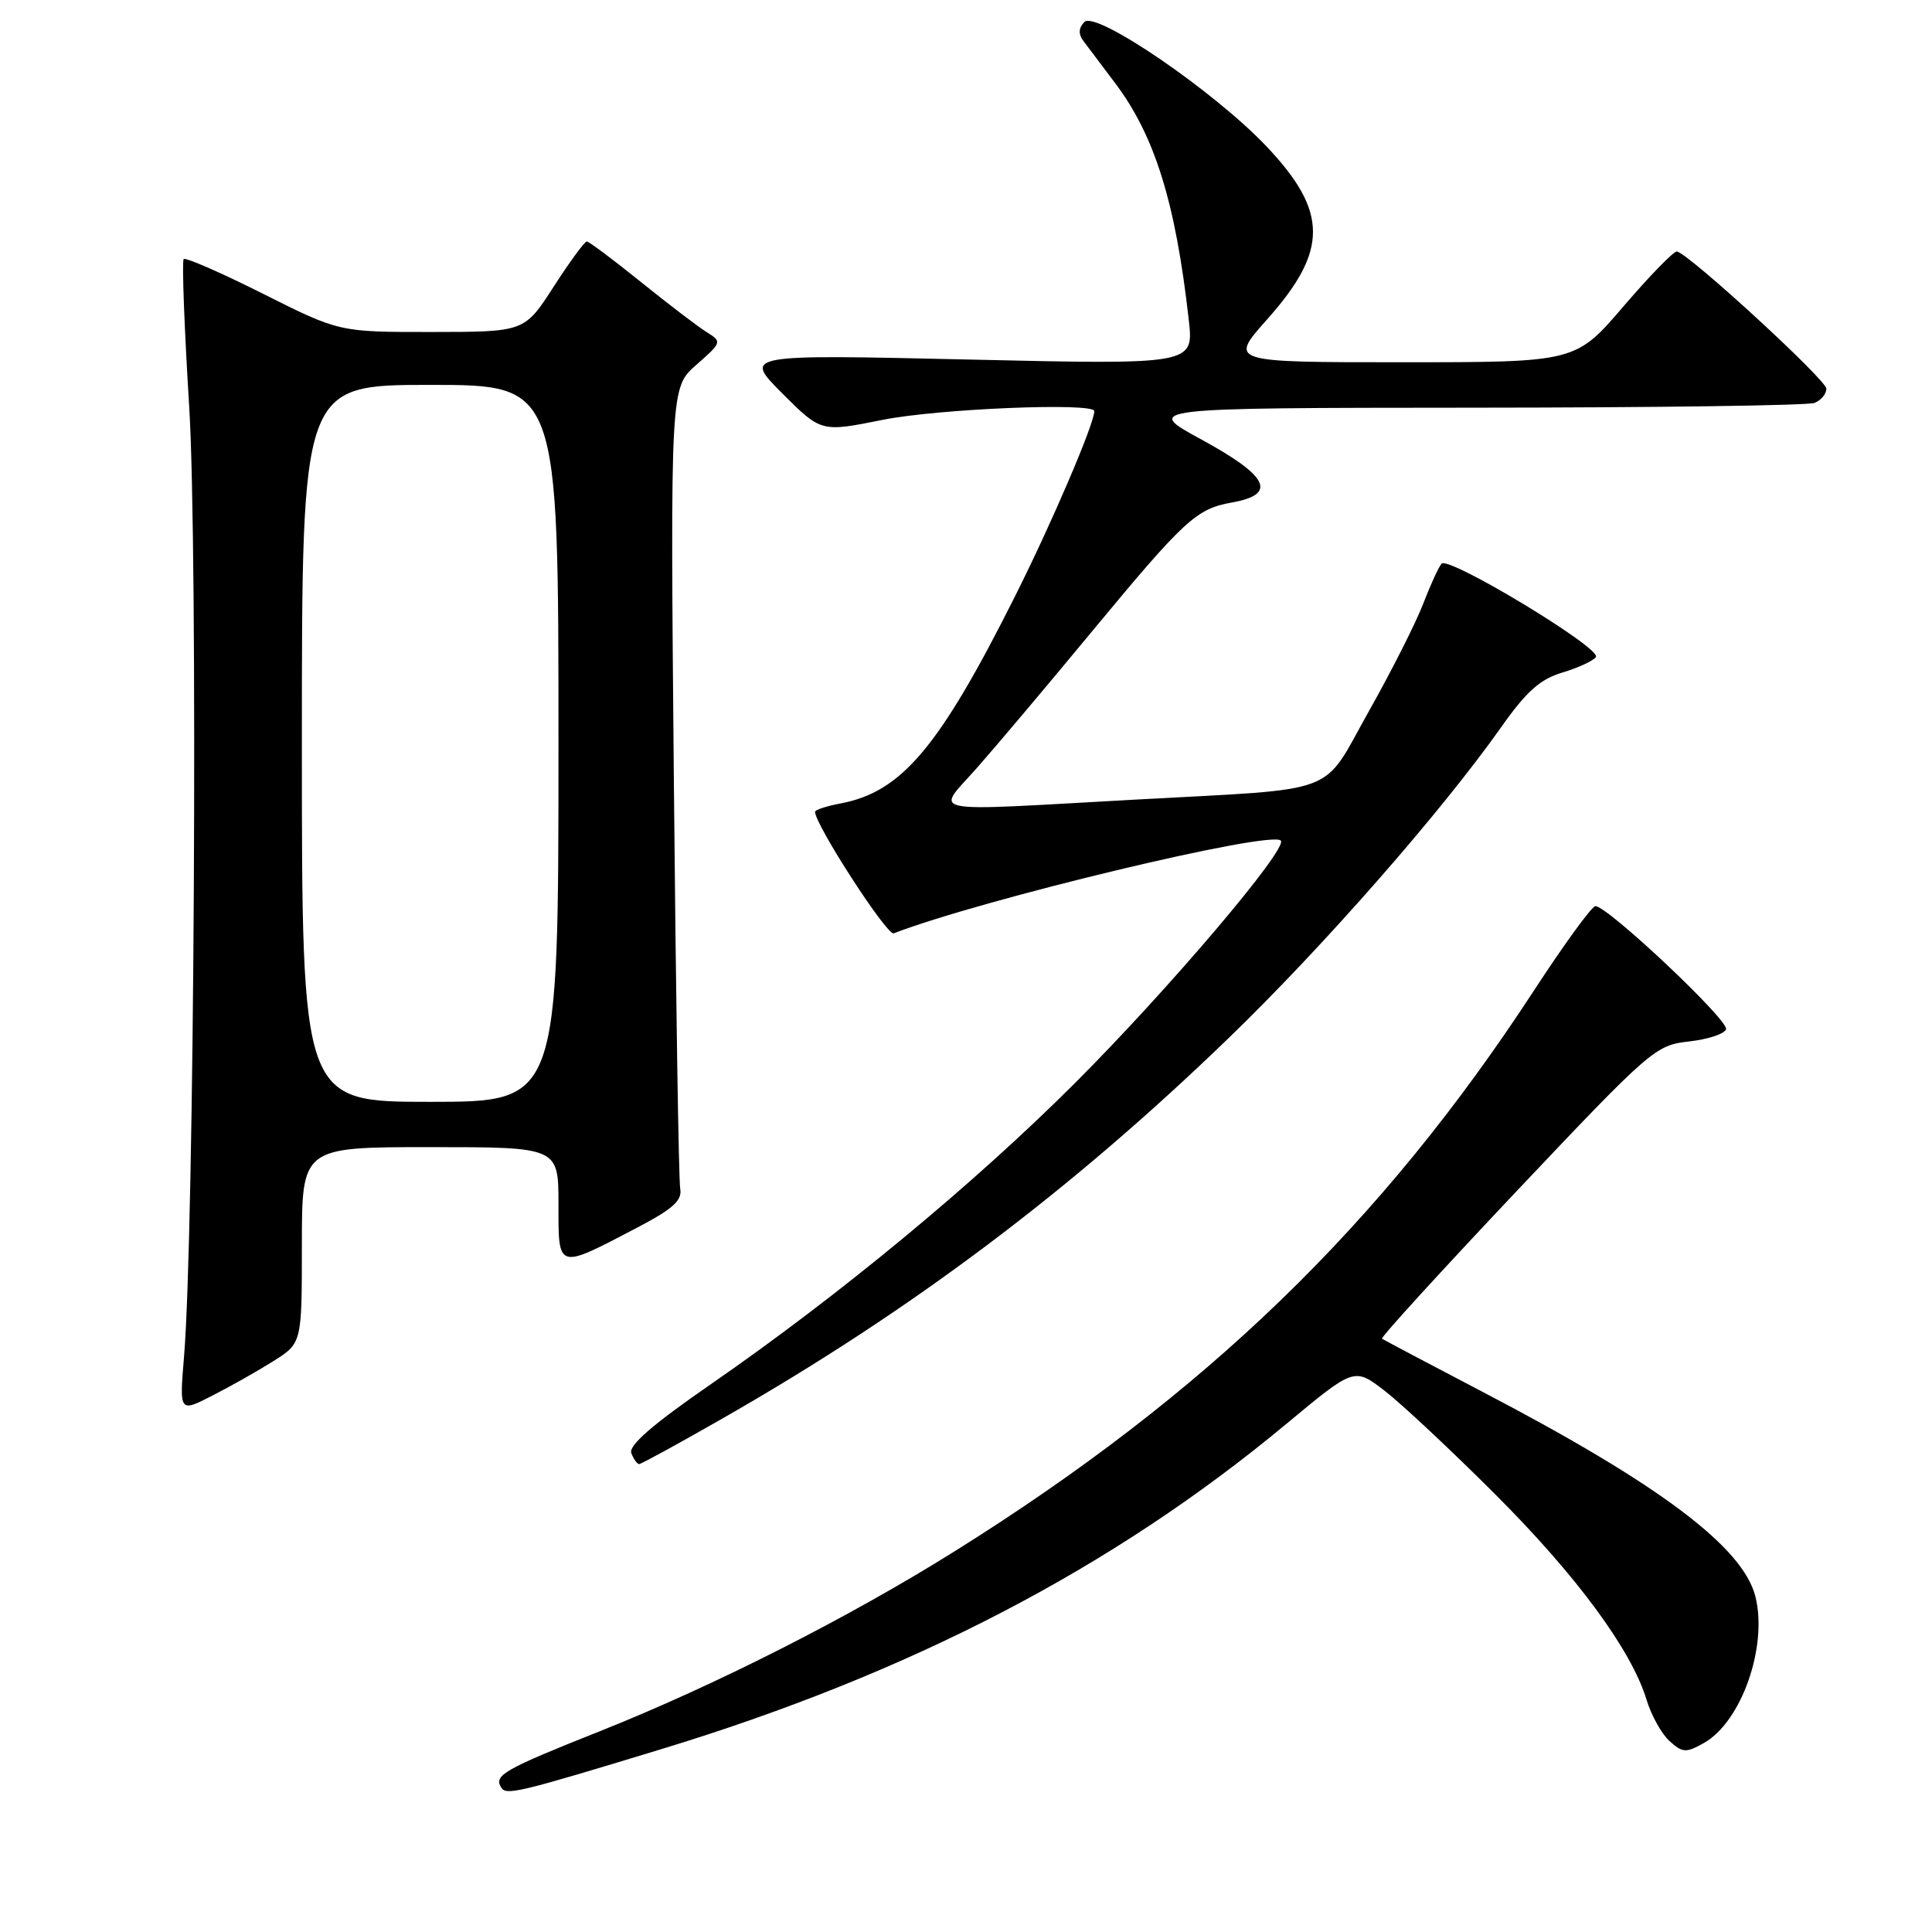 <?xml version="1.0" encoding="UTF-8" standalone="no"?>
<!DOCTYPE svg PUBLIC "-//W3C//DTD SVG 1.1//EN" "http://www.w3.org/Graphics/SVG/1.1/DTD/svg11.dtd" >
<svg xmlns="http://www.w3.org/2000/svg" xmlns:xlink="http://www.w3.org/1999/xlink" version="1.1" viewBox="0 0 256 256">
 <g >
 <path fill="currentColor"
d=" M 87.50 231.81 C 120.67 221.72 147.53 207.75 170.50 188.63 C 179.45 181.19 179.45 181.19 183.48 184.29 C 185.69 186.00 192.26 192.14 198.07 197.95 C 208.91 208.77 216.17 218.63 218.18 225.23 C 218.80 227.29 220.17 229.75 221.22 230.70 C 222.95 232.26 223.40 232.29 225.77 230.96 C 230.75 228.16 234.26 218.17 232.60 211.55 C 230.95 204.98 219.85 196.65 196.47 184.44 C 189.34 180.71 183.33 177.54 183.13 177.38 C 182.92 177.22 190.97 168.41 201.00 157.79 C 218.74 139.03 219.37 138.49 223.80 138.00 C 226.30 137.72 228.51 137.00 228.71 136.38 C 229.10 135.20 212.90 119.95 211.39 120.07 C 210.90 120.11 207.22 125.17 203.21 131.32 C 183.04 162.23 159.80 184.72 126.50 205.55 C 112.44 214.35 94.74 223.32 79.50 229.39 C 66.76 234.46 65.40 235.23 66.41 236.85 C 67.07 237.93 68.61 237.56 87.50 231.81 Z  M 95.83 187.90 C 120.72 173.68 141.89 157.76 162.77 137.58 C 175.33 125.45 191.03 107.53 198.96 96.29 C 202.27 91.60 204.08 89.99 207.07 89.10 C 209.18 88.46 211.17 87.54 211.47 87.05 C 212.20 85.88 191.93 73.64 191.01 74.69 C 190.62 75.14 189.53 77.53 188.58 80.00 C 187.64 82.47 184.41 88.87 181.40 94.21 C 175.00 105.58 178.02 104.43 150.49 105.95 C 121.82 107.53 123.97 107.96 129.45 101.75 C 132.00 98.86 138.73 90.88 144.42 84.00 C 157.00 68.80 158.49 67.43 163.25 66.58 C 169.27 65.50 168.12 63.11 159.25 58.27 C 151.50 54.05 151.50 54.05 195.17 54.02 C 219.19 54.01 239.55 53.73 240.42 53.39 C 241.29 53.06 242.00 52.21 242.00 51.50 C 242.00 50.34 223.94 33.75 222.21 33.32 C 221.82 33.23 218.64 36.49 215.14 40.57 C 208.78 48.00 208.78 48.00 185.81 48.00 C 162.84 48.00 162.84 48.00 167.91 42.31 C 176.02 33.21 176.00 28.05 167.84 19.42 C 160.92 12.11 145.22 1.38 143.69 2.91 C 142.93 3.67 142.87 4.50 143.52 5.38 C 144.06 6.11 145.95 8.62 147.72 10.96 C 153.01 17.95 155.77 26.81 157.52 42.41 C 158.18 48.32 158.18 48.32 128.34 47.64 C 98.50 46.96 98.50 46.96 103.65 52.12 C 108.80 57.27 108.80 57.27 116.92 55.64 C 124.25 54.16 145.00 53.30 145.00 54.48 C 145.00 56.15 139.39 69.26 134.50 79.00 C 124.46 99.02 119.47 104.94 111.38 106.46 C 109.52 106.81 108.00 107.31 108.00 107.57 C 108.00 109.27 117.53 124.01 118.42 123.67 C 130.23 119.14 168.34 110.00 169.71 111.38 C 170.73 112.40 154.82 131.14 142.38 143.57 C 129.00 156.93 111.13 171.70 94.17 183.43 C 86.50 188.73 83.27 191.53 83.65 192.54 C 83.96 193.34 84.43 194.00 84.69 194.00 C 84.95 194.00 89.97 191.26 95.83 187.90 Z  M 36.25 180.34 C 40.00 177.97 40.00 177.97 40.00 164.99 C 40.00 152.00 40.00 152.00 57.00 152.00 C 74.00 152.00 74.00 152.00 74.00 159.57 C 74.00 168.33 73.75 168.26 84.50 162.63 C 89.21 160.16 90.42 159.05 90.13 157.49 C 89.93 156.40 89.55 132.07 89.29 103.43 C 88.82 51.36 88.82 51.36 92.27 48.34 C 95.67 45.35 95.69 45.29 93.61 43.99 C 92.45 43.27 88.53 40.27 84.89 37.34 C 81.25 34.40 78.04 32.00 77.75 32.00 C 77.46 32.00 75.48 34.70 73.36 37.99 C 69.50 43.98 69.50 43.98 57.23 43.99 C 44.96 44.00 44.96 44.00 34.88 38.94 C 29.33 36.15 24.59 34.08 24.34 34.33 C 24.09 34.57 24.42 43.38 25.07 53.90 C 26.25 72.94 25.75 163.56 24.38 179.83 C 23.77 187.16 23.77 187.16 28.13 184.93 C 30.53 183.71 34.19 181.64 36.25 180.34 Z  M 40.00 98.50 C 40.00 51.00 40.00 51.00 57.00 51.00 C 74.00 51.00 74.00 51.00 74.00 98.50 C 74.00 146.00 74.00 146.00 57.00 146.00 C 40.00 146.00 40.00 146.00 40.00 98.50 Z "/>
</g>
</svg>